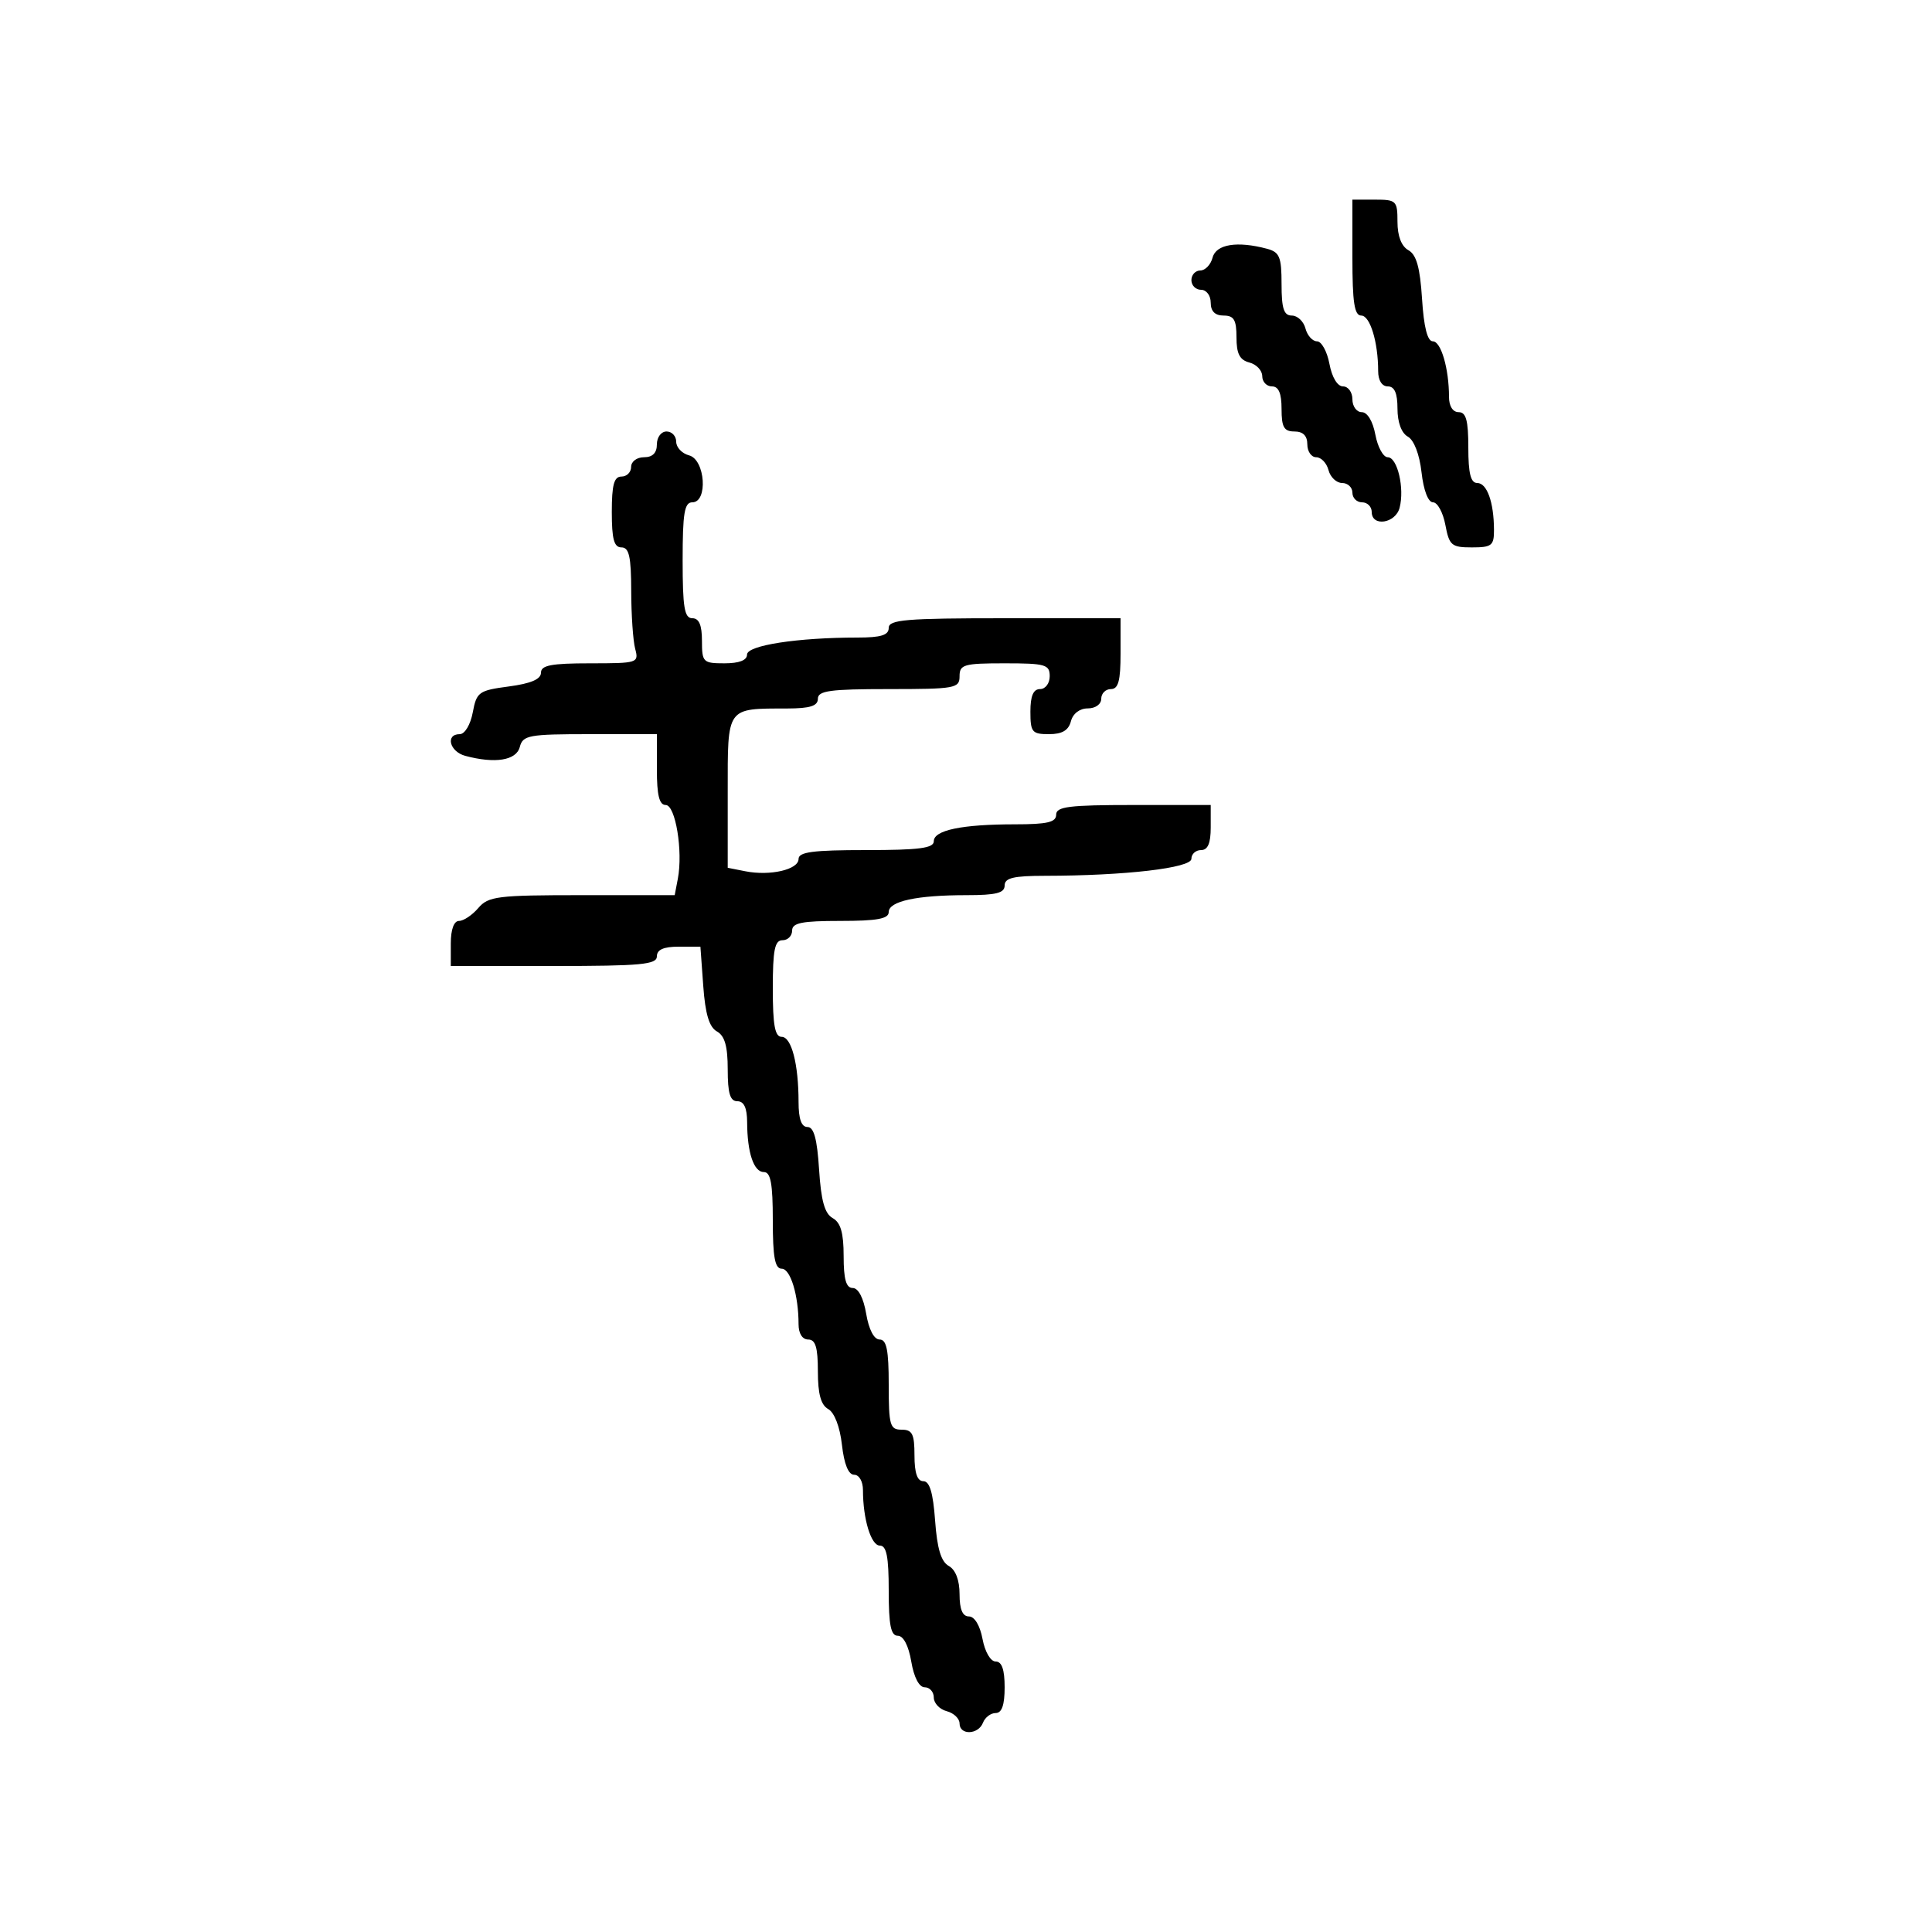 <svg xmlns="http://www.w3.org/2000/svg" width="300" height="300" viewBox="0 0 300 300" version="1.1">
	<path d="M 210 40 C 210 46.970, 210.310 49, 211.375 49 C 212.746 49, 214 53.120, 214 57.625 C 214 59.069, 214.588 60, 215.500 60 C 216.544 60, 217 61.050, 217 63.450 C 217 65.579, 217.615 67.245, 218.606 67.799 C 219.572 68.340, 220.420 70.551, 220.736 73.349 C 221.051 76.143, 221.763 78, 222.519 78 C 223.211 78, 224.073 79.575, 224.434 81.500 C 225.034 84.698, 225.389 85, 228.545 85 C 231.651 85, 231.999 84.722, 231.986 82.250 C 231.965 77.968, 230.899 75, 229.383 75 C 228.373 75, 228 73.516, 228 69.500 C 228 65.278, 227.652 64, 226.500 64 C 225.588 64, 225 63.069, 225 61.625 C 225 57.254, 223.763 53, 222.491 53 C 221.650 53, 221.094 50.814, 220.813 46.400 C 220.503 41.538, 219.945 39.549, 218.696 38.850 C 217.612 38.243, 217 36.655, 217 34.450 C 217 31.174, 216.824 31, 213.500 31 L 210 31 210 40 M 188.290 40 C 188.002 41.100, 187.144 42, 186.383 42 C 185.623 42, 185 42.675, 185 43.500 C 185 44.325, 185.675 45, 186.500 45 C 187.333 45, 188 45.889, 188 47 C 188 48.333, 188.667 49, 190 49 C 191.606 49, 192 49.667, 192 52.383 C 192 54.926, 192.497 55.897, 194 56.290 C 195.100 56.577, 196 57.530, 196 58.406 C 196 59.283, 196.675 60, 197.500 60 C 198.548 60, 199 61.056, 199 63.500 C 199 66.333, 199.381 67, 201 67 C 202.333 67, 203 67.667, 203 69 C 203 70.100, 203.623 71, 204.383 71 C 205.144 71, 206.002 71.900, 206.290 73 C 206.577 74.100, 207.530 75, 208.406 75 C 209.283 75, 210 75.675, 210 76.500 C 210 77.325, 210.675 78, 211.500 78 C 212.325 78, 213 78.675, 213 79.500 C 213 81.842, 216.691 81.289, 217.329 78.851 C 218.122 75.819, 216.991 71, 215.486 71 C 214.791 71, 213.927 69.425, 213.566 67.500 C 213.173 65.405, 212.325 64, 211.455 64 C 210.655 64, 210 63.100, 210 62 C 210 60.900, 209.345 60, 208.545 60 C 207.675 60, 206.827 58.595, 206.434 56.500 C 206.073 54.575, 205.205 53, 204.505 53 C 203.806 53, 202.998 52.100, 202.710 51 C 202.423 49.900, 201.470 49, 200.594 49 C 199.353 49, 199 47.918, 199 44.117 C 199 39.898, 198.694 39.151, 196.750 38.630 C 192.117 37.389, 188.834 37.920, 188.290 40 M 102 69 C 102 70.333, 101.333 71, 100 71 C 98.889 71, 98 71.667, 98 72.500 C 98 73.325, 97.325 74, 96.500 74 C 95.348 74, 95 75.278, 95 79.500 C 95 83.722, 95.348 85, 96.500 85 C 97.684 85, 98.003 86.423, 98.014 91.750 C 98.021 95.463, 98.299 99.513, 98.630 100.750 C 99.217 102.939, 99.027 103, 91.617 103 C 85.593 103, 84 103.306, 84 104.466 C 84 105.468, 82.428 106.140, 79.022 106.592 C 74.338 107.213, 74.006 107.452, 73.410 110.626 C 73.052 112.534, 72.174 114, 71.389 114 C 69.118 114, 69.812 116.716, 72.250 117.370 C 76.883 118.611, 80.166 118.080, 80.710 116 C 81.191 114.162, 82.074 114, 91.617 114 L 102 114 102 119.500 C 102 123.490, 102.376 125, 103.370 125 C 104.891 125, 106.072 132.173, 105.255 136.448 L 104.767 139 90.374 139 C 77.218 139, 75.833 139.172, 74.268 141 C 73.326 142.100, 71.981 143, 71.278 143 C 70.484 143, 70 144.326, 70 146.500 L 70 150 86 150 C 99.556 150, 102 149.771, 102 148.500 C 102 147.463, 103.042 147, 105.380 147 L 108.760 147 109.202 153.111 C 109.516 157.461, 110.127 159.491, 111.322 160.160 C 112.540 160.842, 113 162.456, 113 166.050 C 113 169.783, 113.369 171, 114.500 171 C 115.523 171, 116.004 172.034, 116.014 174.250 C 116.034 179, 117.041 182, 118.617 182 C 119.671 182, 120 183.781, 120 189.500 C 120 195.197, 120.331 197, 121.375 197 C 122.746 197, 124 201.120, 124 205.625 C 124 207.069, 124.588 208, 125.500 208 C 126.631 208, 127 209.217, 127 212.950 C 127 216.456, 127.469 218.163, 128.606 218.799 C 129.572 219.340, 130.420 221.551, 130.736 224.349 C 131.076 227.365, 131.742 229, 132.630 229 C 133.405 229, 134 230.031, 134 231.375 C 134 235.880, 135.254 240, 136.625 240 C 137.661 240, 138 241.727, 138 247 C 138 252.362, 138.330 254, 139.412 254 C 140.280 254, 141.085 255.541, 141.500 258 C 141.915 260.459, 142.720 262, 143.588 262 C 144.365 262, 145 262.717, 145 263.594 C 145 264.470, 145.900 265.423, 147 265.710 C 148.100 265.998, 149 266.856, 149 267.617 C 149 269.479, 151.915 269.385, 152.638 267.500 C 152.955 266.675, 153.841 266, 154.607 266 C 155.566 266, 156 264.752, 156 262 C 156 259.254, 155.565 258, 154.611 258 C 153.816 258, 152.942 256.505, 152.566 254.500 C 152.173 252.405, 151.325 251, 150.455 251 C 149.463 251, 149 249.902, 149 247.550 C 149 245.360, 148.387 243.756, 147.322 243.160 C 146.127 242.491, 145.516 240.461, 145.202 236.111 C 144.890 231.796, 144.354 230, 143.380 230 C 142.437 230, 142 228.734, 142 226 C 142 222.667, 141.667 222, 140 222 C 138.190 222, 138 221.333, 138 215 C 138 209.638, 137.670 208, 136.588 208 C 135.720 208, 134.915 206.459, 134.500 204 C 134.085 201.541, 133.280 200, 132.412 200 C 131.386 200, 131 198.646, 131 195.050 C 131 191.435, 130.542 189.843, 129.304 189.150 C 128.055 188.451, 127.497 186.462, 127.187 181.600 C 126.885 176.850, 126.379 175, 125.384 175 C 124.444 175, 124 173.758, 124 171.125 C 124 165.228, 122.904 161, 121.375 161 C 120.331 161, 120 159.197, 120 153.500 C 120 147.500, 120.300 146, 121.500 146 C 122.325 146, 123 145.325, 123 144.500 C 123 143.300, 124.500 143, 130.500 143 C 136.197 143, 138 142.669, 138 141.625 C 138 139.940, 142.342 139, 150.125 139 C 154.681 139, 156 138.663, 156 137.500 C 156 136.327, 157.364 135.999, 162.250 135.994 C 174.673 135.982, 185 134.783, 185 133.352 C 185 132.608, 185.675 132, 186.500 132 C 187.548 132, 188 130.944, 188 128.500 L 188 125 176 125 C 166 125, 164 125.250, 164 126.500 C 164 127.676, 162.625 128, 157.625 128 C 149.366 128, 145 128.908, 145 130.625 C 145 131.704, 142.742 132, 134.500 132 C 126.227 132, 124 132.293, 124 133.383 C 124 135.032, 119.597 136.050, 115.750 135.292 L 113 134.750 113 122.992 C 113 109.641, 112.715 110.041, 122.250 110.014 C 125.799 110.003, 127 109.621, 127 108.500 C 127 107.258, 128.889 107, 138 107 C 148.333 107, 149 106.879, 149 105 C 149 103.190, 149.667 103, 156 103 C 162.333 103, 163 103.190, 163 105 C 163 106.111, 162.333 107, 161.500 107 C 160.452 107, 160 108.056, 160 110.500 C 160 113.691, 160.255 114, 162.883 114 C 164.926 114, 165.919 113.417, 166.290 112 C 166.603 110.803, 167.654 110, 168.906 110 C 170.101 110, 171 109.356, 171 108.500 C 171 107.675, 171.675 107, 172.500 107 C 173.652 107, 174 105.722, 174 101.500 L 174 96 156 96 C 140.667 96, 138 96.222, 138 97.500 C 138 98.627, 136.794 99, 133.147 99 C 123.846 99, 116 100.209, 116 101.642 C 116 102.527, 114.781 103, 112.500 103 C 109.167 103, 109 102.833, 109 99.500 C 109 97.056, 108.548 96, 107.500 96 C 106.278 96, 106 94.333, 106 87 C 106 79.667, 106.278 78, 107.500 78 C 109.964 78, 109.509 71.366, 107 70.710 C 105.900 70.423, 105 69.470, 105 68.594 C 105 67.717, 104.325 67, 103.500 67 C 102.667 67, 102 67.889, 102 69" stroke="none" fill="black" fill-rule="evenodd"/>
</svg>